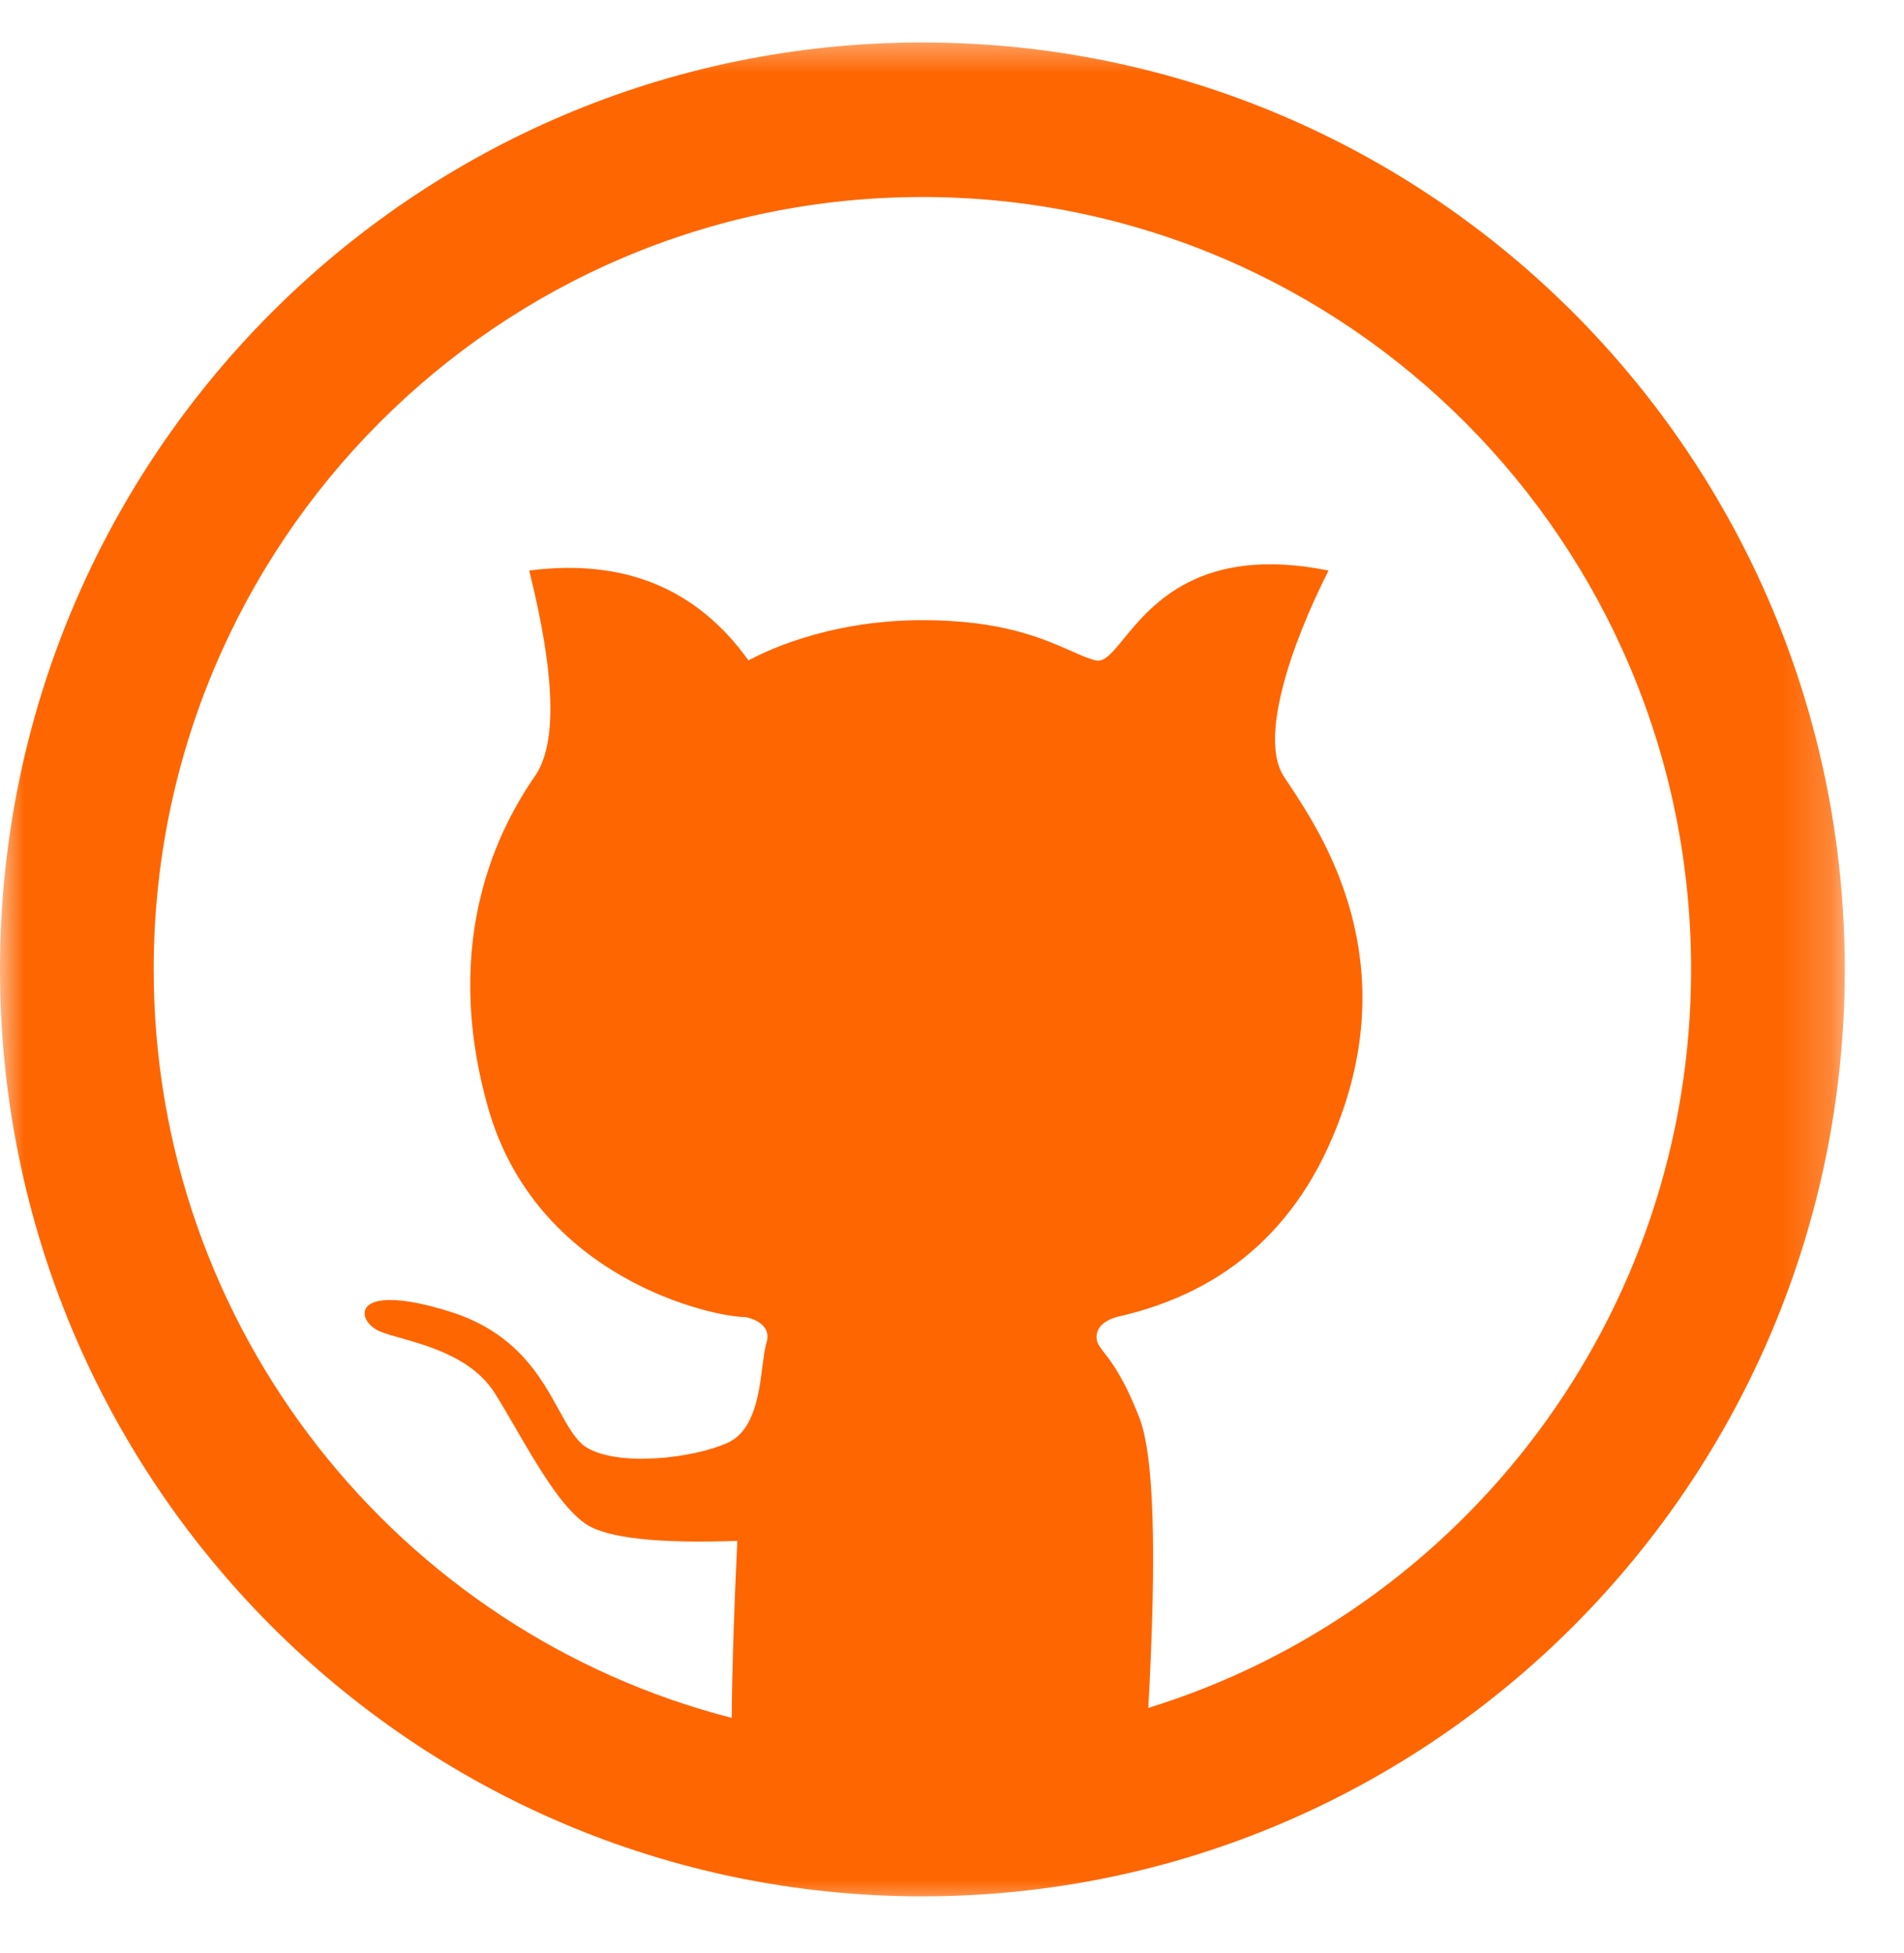 <svg width="39" height="40" viewBox="0 0 39 40" fill="none" xmlns="http://www.w3.org/2000/svg">
<g clip-path="url(#clip0_490_1254)">
<mask id="mask0_490_1254" style="mask-type:luminance" maskUnits="userSpaceOnUse" x="0" y="0" width="38" height="40">
<path d="M0 0.593H37.787V39.111H0V0.593Z" fill="white"/>
</mask>
<g mask="url(#mask0_490_1254)">
<path fill-rule="evenodd" clip-rule="evenodd" d="M18.893 0.87C8.458 0.87 0 9.37 0 19.854C0 30.338 8.458 38.838 18.893 38.838C29.329 38.838 37.787 30.338 37.787 19.854C37.787 9.37 29.329 0.87 18.893 0.87ZM3.148 19.854C3.148 11.116 10.199 4.035 18.893 4.035C27.59 4.035 34.639 11.116 34.639 19.854C34.639 26.972 29.958 32.993 23.521 34.979C23.697 31.782 23.637 29.801 23.338 29.037C23.026 28.232 22.771 27.901 22.618 27.704C22.518 27.574 22.461 27.5 22.461 27.387C22.461 27.197 22.595 27.06 22.861 26.975C25.181 26.461 26.736 25.028 27.528 22.678C28.623 19.421 27.058 17.056 26.426 16.097C26.373 16.019 26.326 15.949 26.289 15.889C25.796 15.107 26.442 13.206 27.213 11.685C24.593 11.158 23.593 12.38 23.018 13.081C22.785 13.368 22.62 13.567 22.447 13.526C22.292 13.489 22.127 13.415 21.926 13.326C21.354 13.074 20.512 12.701 18.893 12.701C16.889 12.701 15.56 13.405 15.357 13.512C15.34 13.521 15.331 13.526 15.331 13.526C14.275 12.049 12.78 11.435 10.84 11.685C11.375 13.831 11.414 15.232 10.961 15.889C10.28 16.875 9.005 19.169 9.995 22.678C10.986 26.188 14.593 26.975 15.278 26.975L15.282 26.977C15.338 26.988 15.843 27.097 15.692 27.526C15.662 27.641 15.641 27.796 15.618 27.97C15.549 28.532 15.451 29.296 14.914 29.544C14.211 29.87 12.66 30.046 12.009 29.641C11.794 29.505 11.639 29.222 11.451 28.882C11.076 28.199 10.576 27.285 9.204 26.859C7.146 26.22 7.275 27.065 7.789 27.271C7.903 27.317 8.051 27.359 8.222 27.407C8.829 27.581 9.699 27.829 10.146 28.551C10.278 28.762 10.412 28.993 10.551 29.232C11.014 30.03 11.512 30.889 12.009 31.218C12.44 31.5 13.47 31.616 15.102 31.558C15.03 33.104 14.993 34.313 14.988 35.183C8.183 33.438 3.148 27.236 3.148 19.854Z" fill="#FE6601"/>
</g>
</g>
<defs>
<clipPath id="clip0_490_1254">
<rect width="38.667" height="40" fill="white"/>
</clipPath>
</defs>
</svg>
